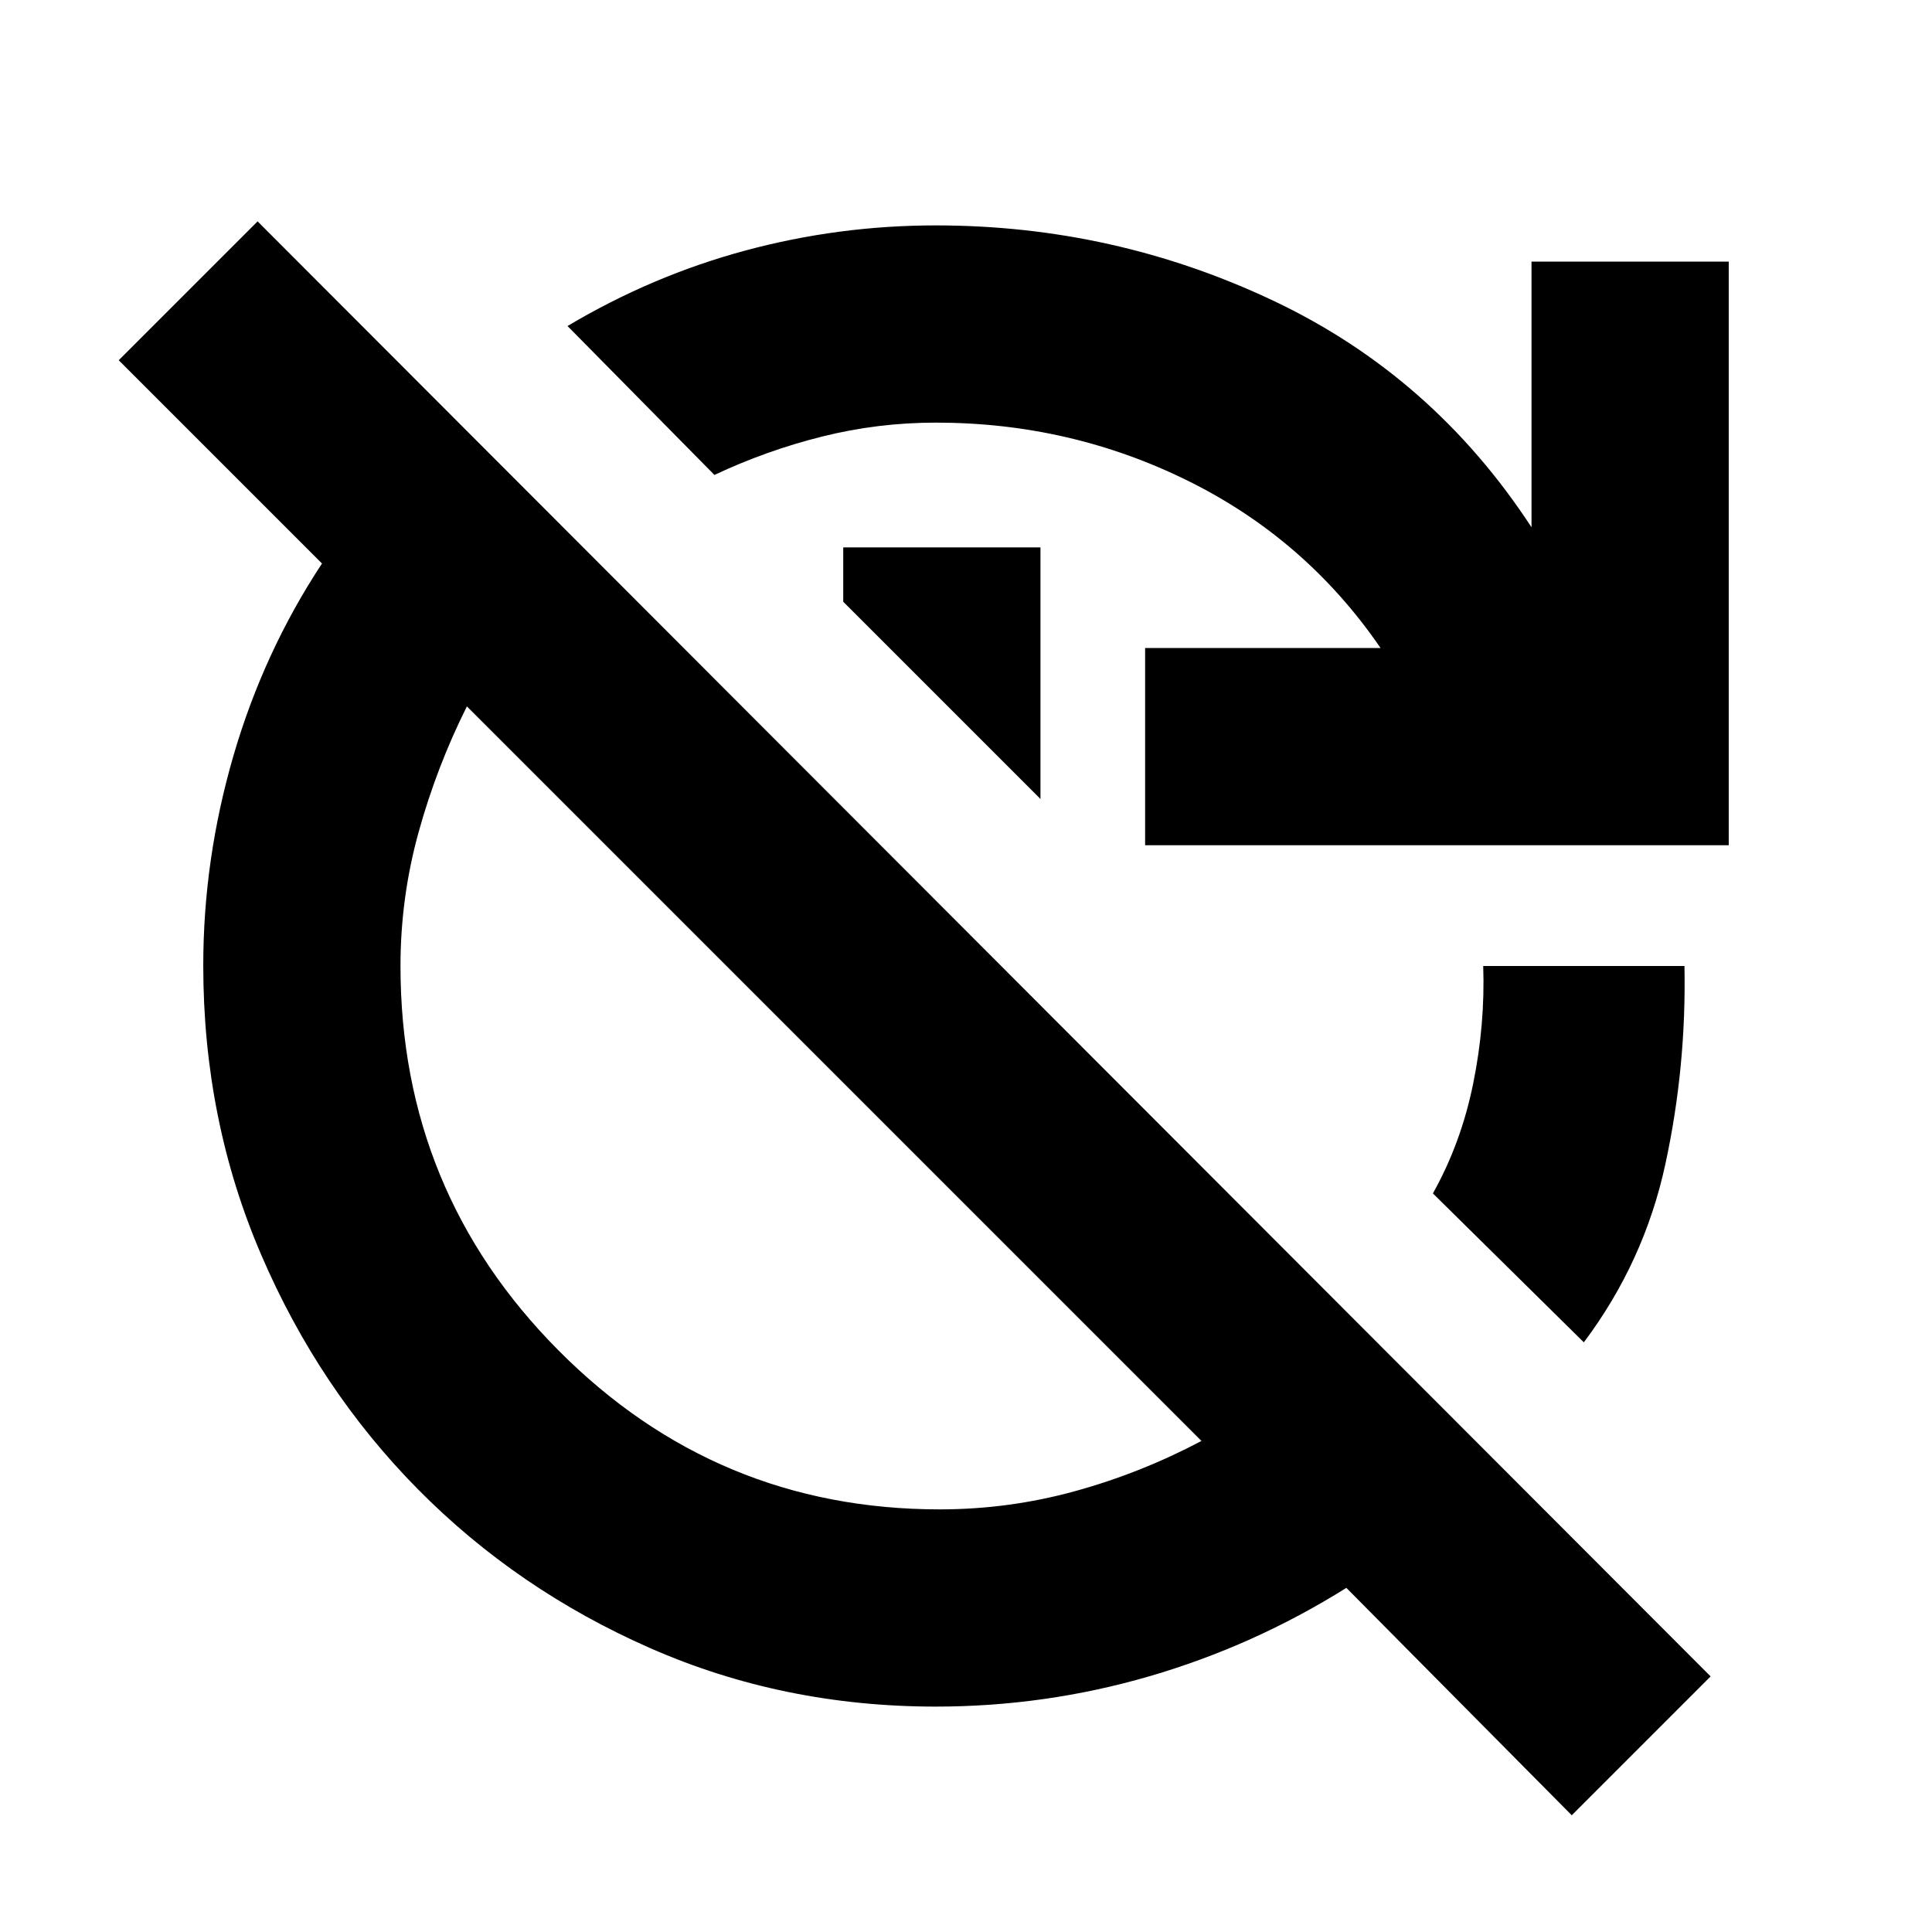 <svg xmlns="http://www.w3.org/2000/svg" height="20" viewBox="0 -960 960 960" width="20"><path d="M781-58 669-171q-46.06 28.84-97.84 43.92Q519.38-112 465-112q-75.83 0-141.93-29.05-66.09-29.06-115.36-78.9-49.28-49.85-77.99-116.71Q101-403.53 101-480.25q0-52.75 15-104.25t44-95.5L59-781l69-69 722 723-69 69ZM466.94-210q34.28 0 67.05-9 32.77-9 63.01-25L232-609q-15 30-24 62.5t-9 66.5q0 112 78.5 191t189.44 79ZM569-540v-98h117q-37-54-95.53-83T465-750q-28.86 0-56.57 6.94Q380.71-736.12 355-724l-73-74q42-25 88.32-37.5Q416.64-848 465-848q88.74 0 167.87 37.5Q712-773 761-698v-132h98v290H569Zm-52-23-98-98v-27h98v125Zm270 270-75-74q14-25 20-54.5t5-58.5h100q1 50-9.5 98.5T787-293Z"/></svg>